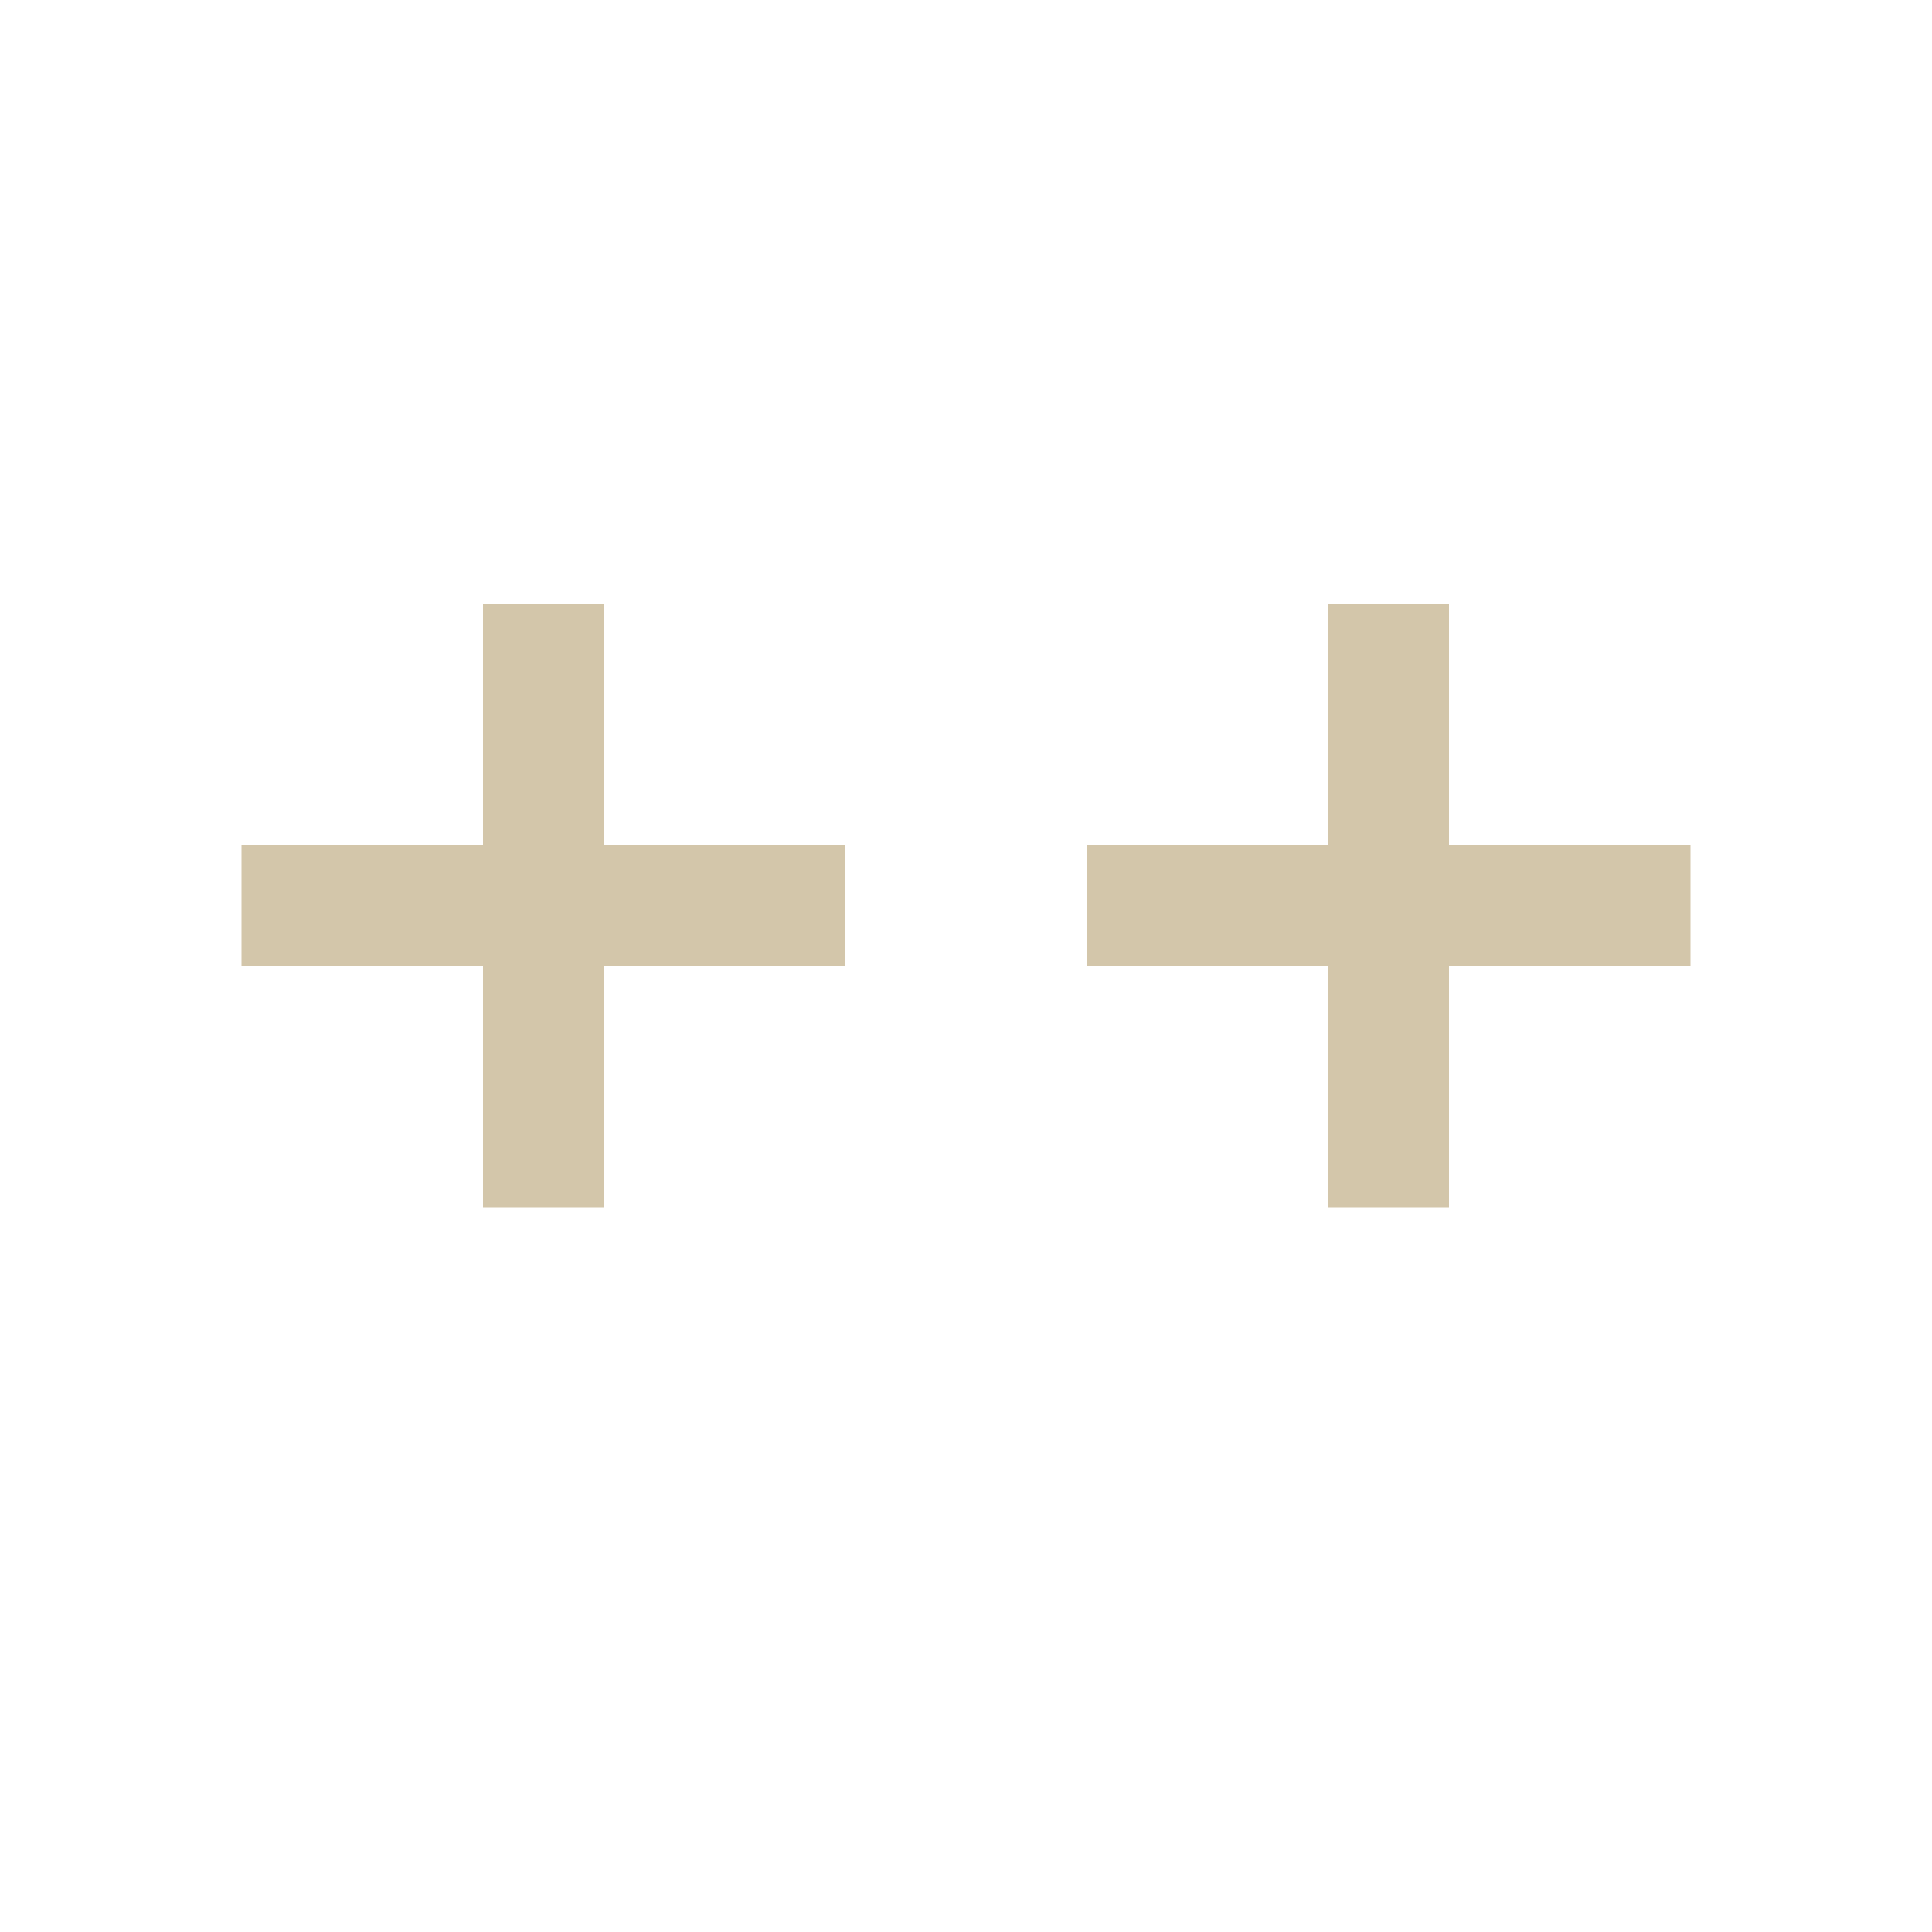 <svg width="16px" height="16px" version="1.1" viewBox="0 0 16 16" xmlns="http://www.w3.org/2000/svg">
 <rect x="2" y="7" width="5" height="1" rx="0" ry="0" fill="#D3C6AA" fill-rule="evenodd" stop-color="#000000"/>
 <rect x="4" y="5" width="1" height="5" fill="#D3C6AA" fill-rule="evenodd" stop-color="#000000"/>
 <rect x="9" y="7" width="5" height="1" rx="0" ry="0" fill="#D3C6AA" fill-rule="evenodd" stop-color="#000000"/>
 <rect x="11" y="5" width="1" height="5" fill="#D3C6AA" fill-rule="evenodd" stop-color="#000000"/>
</svg>
